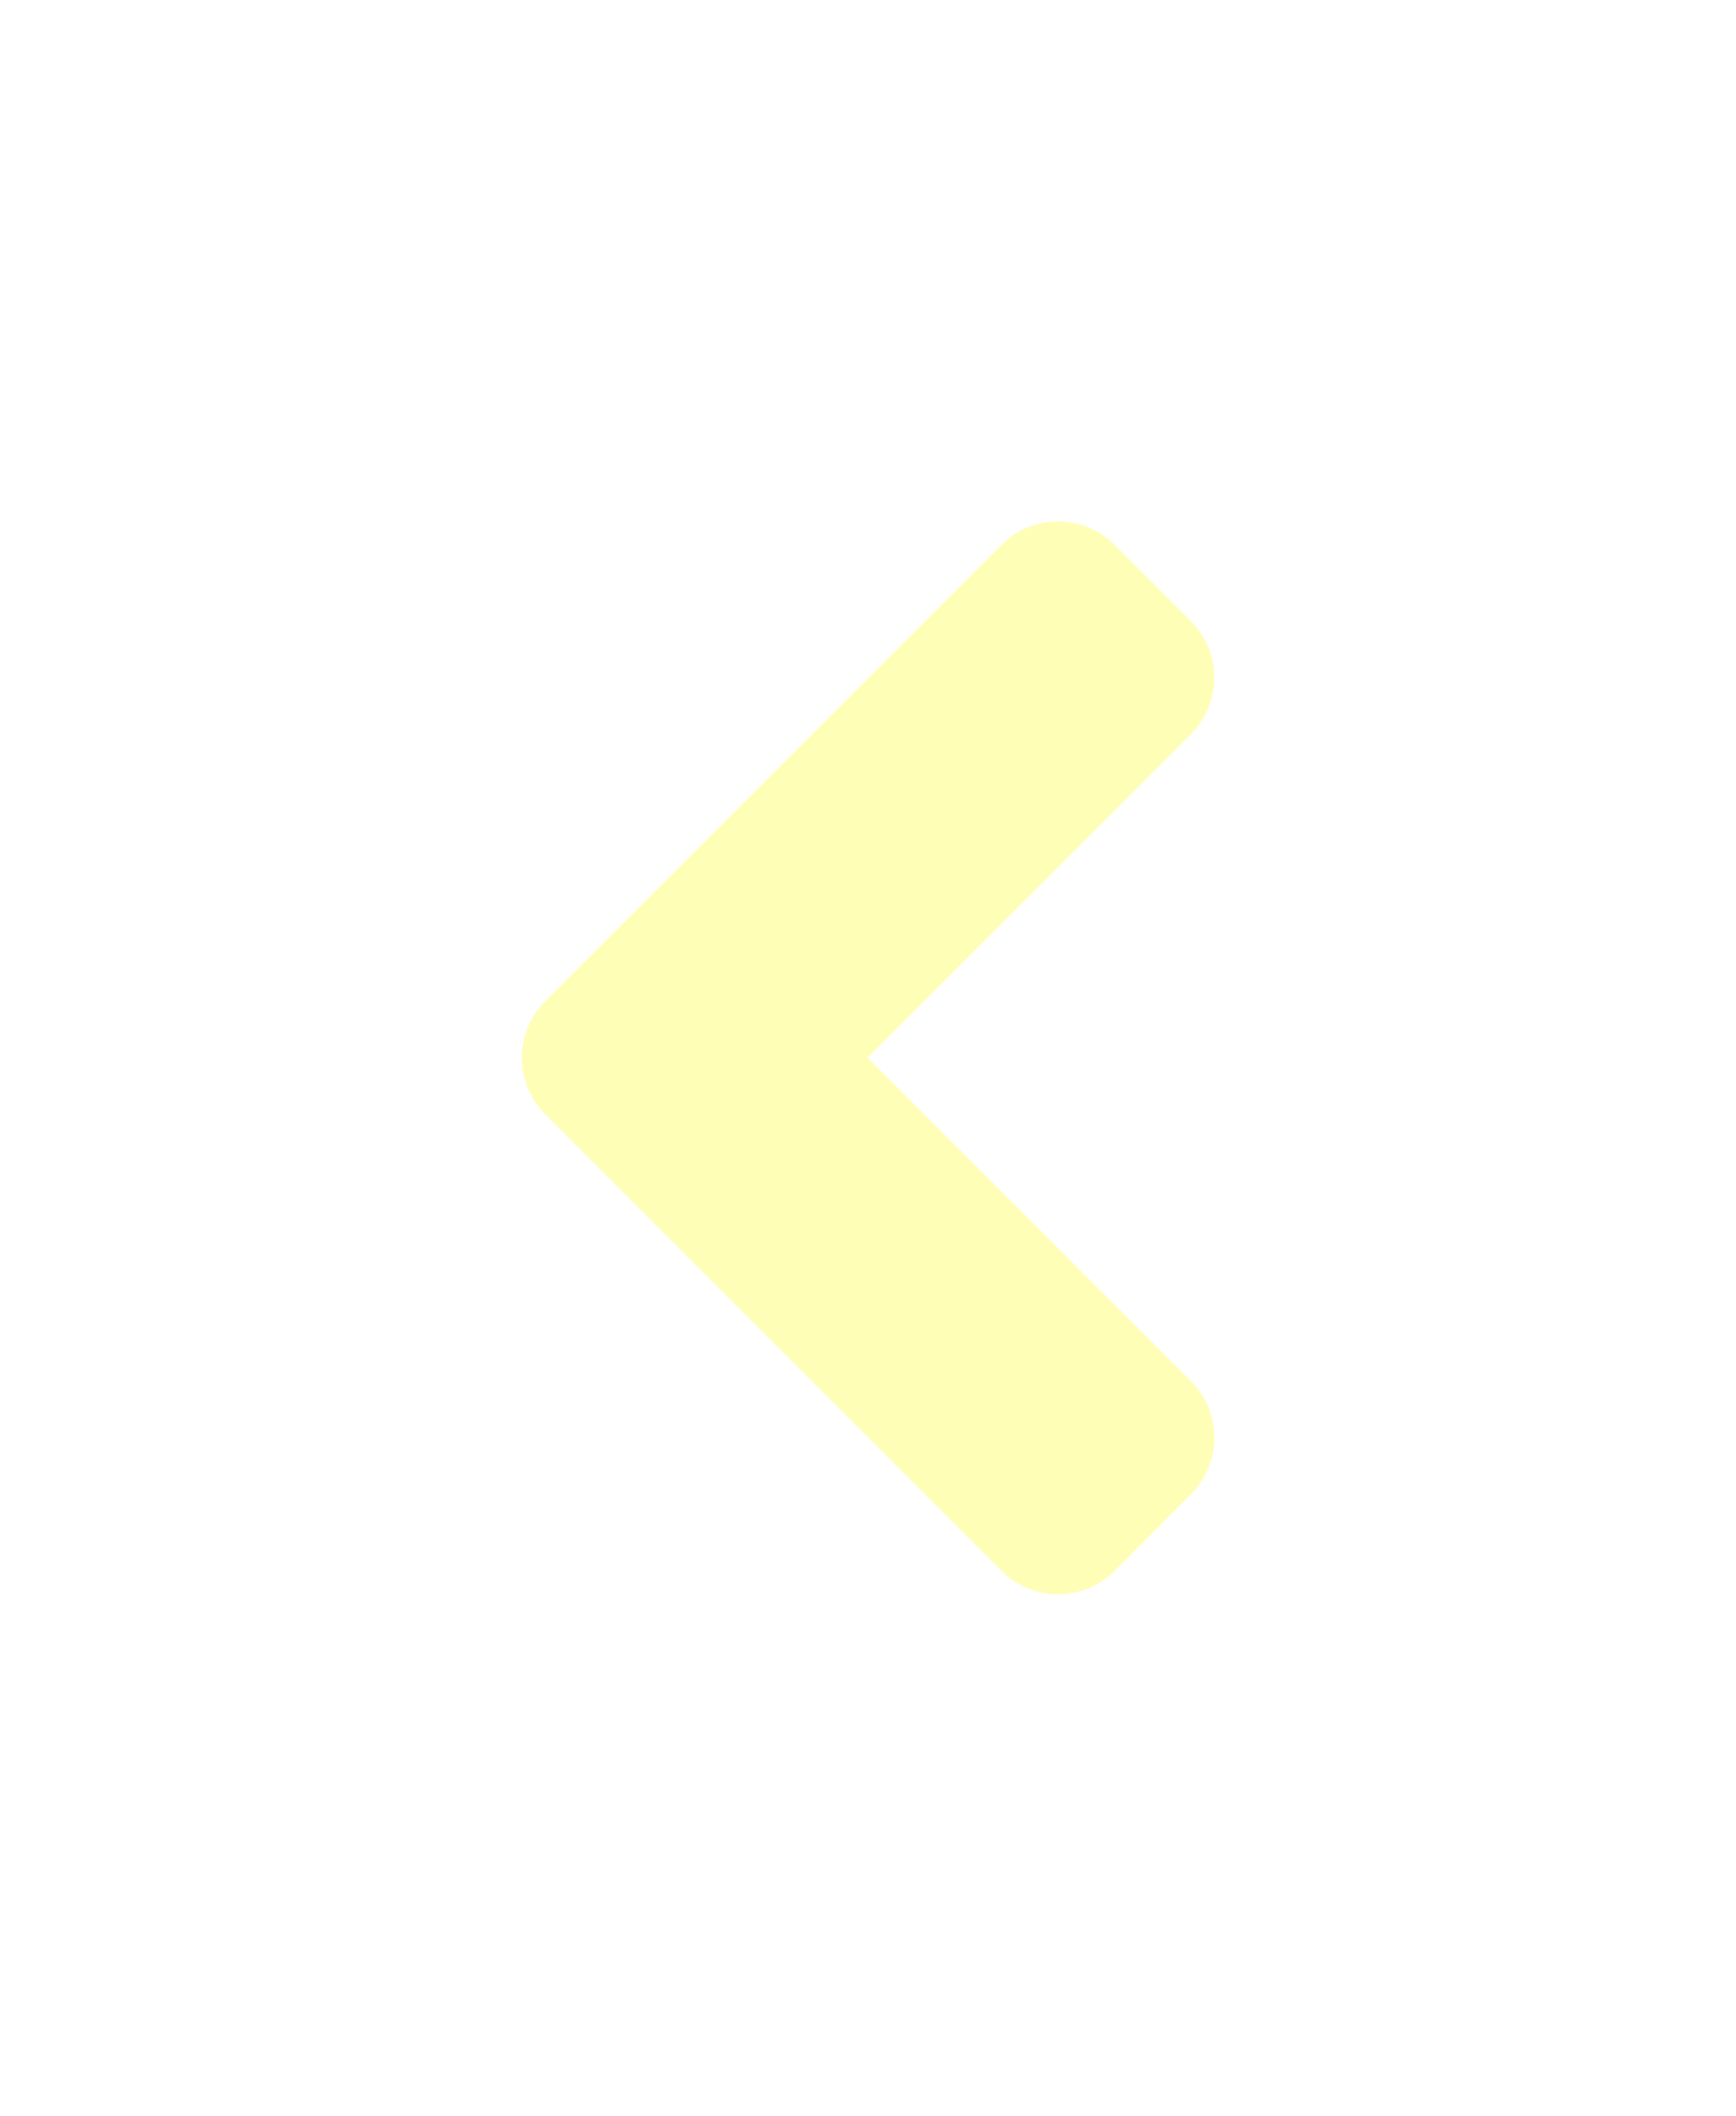<svg xmlns="http://www.w3.org/2000/svg" xmlns:xlink="http://www.w3.org/1999/xlink" width="29.952" height="36.51" viewBox="0 0 29.952 36.51"><defs><style>.a{fill:#fffeb6;}.b{filter:url(#a);}</style><filter id="a" x="0" y="0" width="29.952" height="36.51" filterUnits="userSpaceOnUse"><feOffset dy="3" input="SourceAlpha"/><feGaussianBlur stdDeviation="3" result="b"/><feFlood flood-opacity="0.161"/><feComposite operator="in" in2="b"/><feComposite in="SourceGraphic"/></filter></defs><g transform="translate(9 6)"><g class="b" transform="matrix(1, 0, 0, 1, -9, -6)"><path class="a" d="M2.141,15.018l7.864-7.864a1.382,1.382,0,0,1,1.96,0l1.307,1.307a1.382,1.382,0,0,1,0,1.96L7.7,16l5.574,5.574a1.382,1.382,0,0,1,0,1.96l-1.307,1.313a1.382,1.382,0,0,1-1.96,0L2.147,16.985a1.384,1.384,0,0,1-.006-1.966Z" transform="translate(7.27 -0.75)"/></g></g></svg>